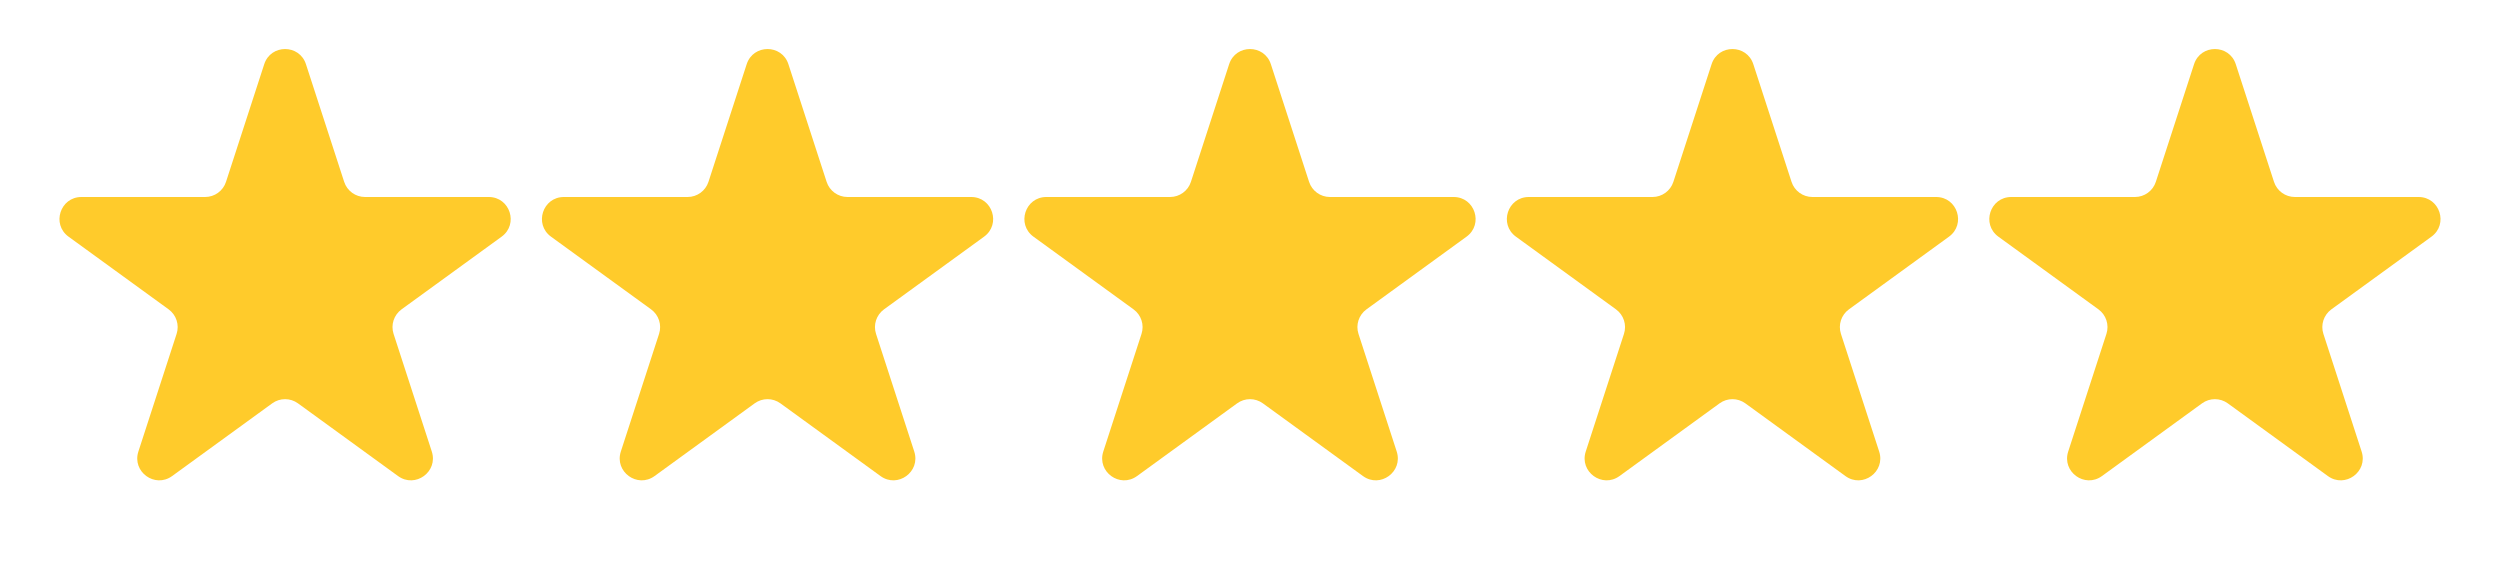 <svg width="114" height="26" viewBox="0 0 114 26" fill="none" xmlns="http://www.w3.org/2000/svg">
<g id="Group 54">
<path id="Star 1" d="M12.049 2.927C12.348 2.006 13.652 2.006 13.951 2.927L15.694 8.292C15.828 8.704 16.212 8.983 16.645 8.983H22.286C23.255 8.983 23.658 10.222 22.874 10.792L18.31 14.107C17.96 14.362 17.813 14.813 17.947 15.225L19.69 20.59C19.989 21.512 18.935 22.278 18.151 21.708L13.588 18.393C13.237 18.138 12.763 18.138 12.412 18.393L7.849 21.708C7.065 22.278 6.011 21.512 6.31 20.59L8.053 15.225C8.187 14.813 8.04 14.362 7.69 14.107L3.126 10.792C2.342 10.222 2.745 8.983 3.714 8.983H9.355C9.788 8.983 10.172 8.704 10.306 8.292L12.049 2.927Z" fill="#FFCB2B"/>
<path id="Star 2" d="M34.049 2.927C34.348 2.006 35.652 2.006 35.951 2.927L37.694 8.292C37.828 8.704 38.212 8.983 38.645 8.983H44.286C45.255 8.983 45.658 10.222 44.874 10.792L40.31 14.107C39.96 14.362 39.813 14.813 39.947 15.225L41.69 20.59C41.989 21.512 40.935 22.278 40.151 21.708L35.588 18.393C35.237 18.138 34.763 18.138 34.412 18.393L29.849 21.708C29.065 22.278 28.011 21.512 28.31 20.59L30.053 15.225C30.187 14.813 30.04 14.362 29.69 14.107L25.126 10.792C24.343 10.222 24.745 8.983 25.714 8.983H31.355C31.788 8.983 32.172 8.704 32.306 8.292L34.049 2.927Z" fill="#FFCB2B"/>
<path id="Star 3" d="M56.049 2.927C56.348 2.006 57.652 2.006 57.951 2.927L59.694 8.292C59.828 8.704 60.212 8.983 60.645 8.983H66.286C67.255 8.983 67.658 10.222 66.874 10.792L62.31 14.107C61.96 14.362 61.813 14.813 61.947 15.225L63.69 20.59C63.989 21.512 62.935 22.278 62.151 21.708L57.588 18.393C57.237 18.138 56.763 18.138 56.412 18.393L51.849 21.708C51.065 22.278 50.011 21.512 50.31 20.59L52.053 15.225C52.187 14.813 52.04 14.362 51.69 14.107L47.126 10.792C46.343 10.222 46.745 8.983 47.714 8.983H53.355C53.788 8.983 54.172 8.704 54.306 8.292L56.049 2.927Z" fill="#FFCB2B"/>
<path id="Star 4" d="M78.049 2.927C78.348 2.006 79.652 2.006 79.951 2.927L81.694 8.292C81.828 8.704 82.212 8.983 82.645 8.983H88.286C89.255 8.983 89.658 10.222 88.874 10.792L84.31 14.107C83.96 14.362 83.813 14.813 83.947 15.225L85.69 20.59C85.99 21.512 84.935 22.278 84.151 21.708L79.588 18.393C79.237 18.138 78.763 18.138 78.412 18.393L73.849 21.708C73.065 22.278 72.01 21.512 72.31 20.59L74.053 15.225C74.187 14.813 74.04 14.362 73.69 14.107L69.126 10.792C68.343 10.222 68.745 8.983 69.714 8.983H75.355C75.788 8.983 76.172 8.704 76.306 8.292L78.049 2.927Z" fill="#FFCB2B"/>
<path id="Star 5" d="M100.049 2.927C100.348 2.006 101.652 2.006 101.951 2.927L103.694 8.292C103.828 8.704 104.212 8.983 104.645 8.983H110.286C111.255 8.983 111.658 10.222 110.874 10.792L106.31 14.107C105.96 14.362 105.813 14.813 105.947 15.225L107.69 20.59C107.99 21.512 106.935 22.278 106.151 21.708L101.588 18.393C101.237 18.138 100.763 18.138 100.412 18.393L95.849 21.708C95.065 22.278 94.01 21.512 94.31 20.59L96.053 15.225C96.187 14.813 96.04 14.362 95.69 14.107L91.126 10.792C90.343 10.222 90.745 8.983 91.714 8.983H97.355C97.788 8.983 98.172 8.704 98.306 8.292L100.049 2.927Z" fill="#FFCB2B"/>
</g>
</svg>
